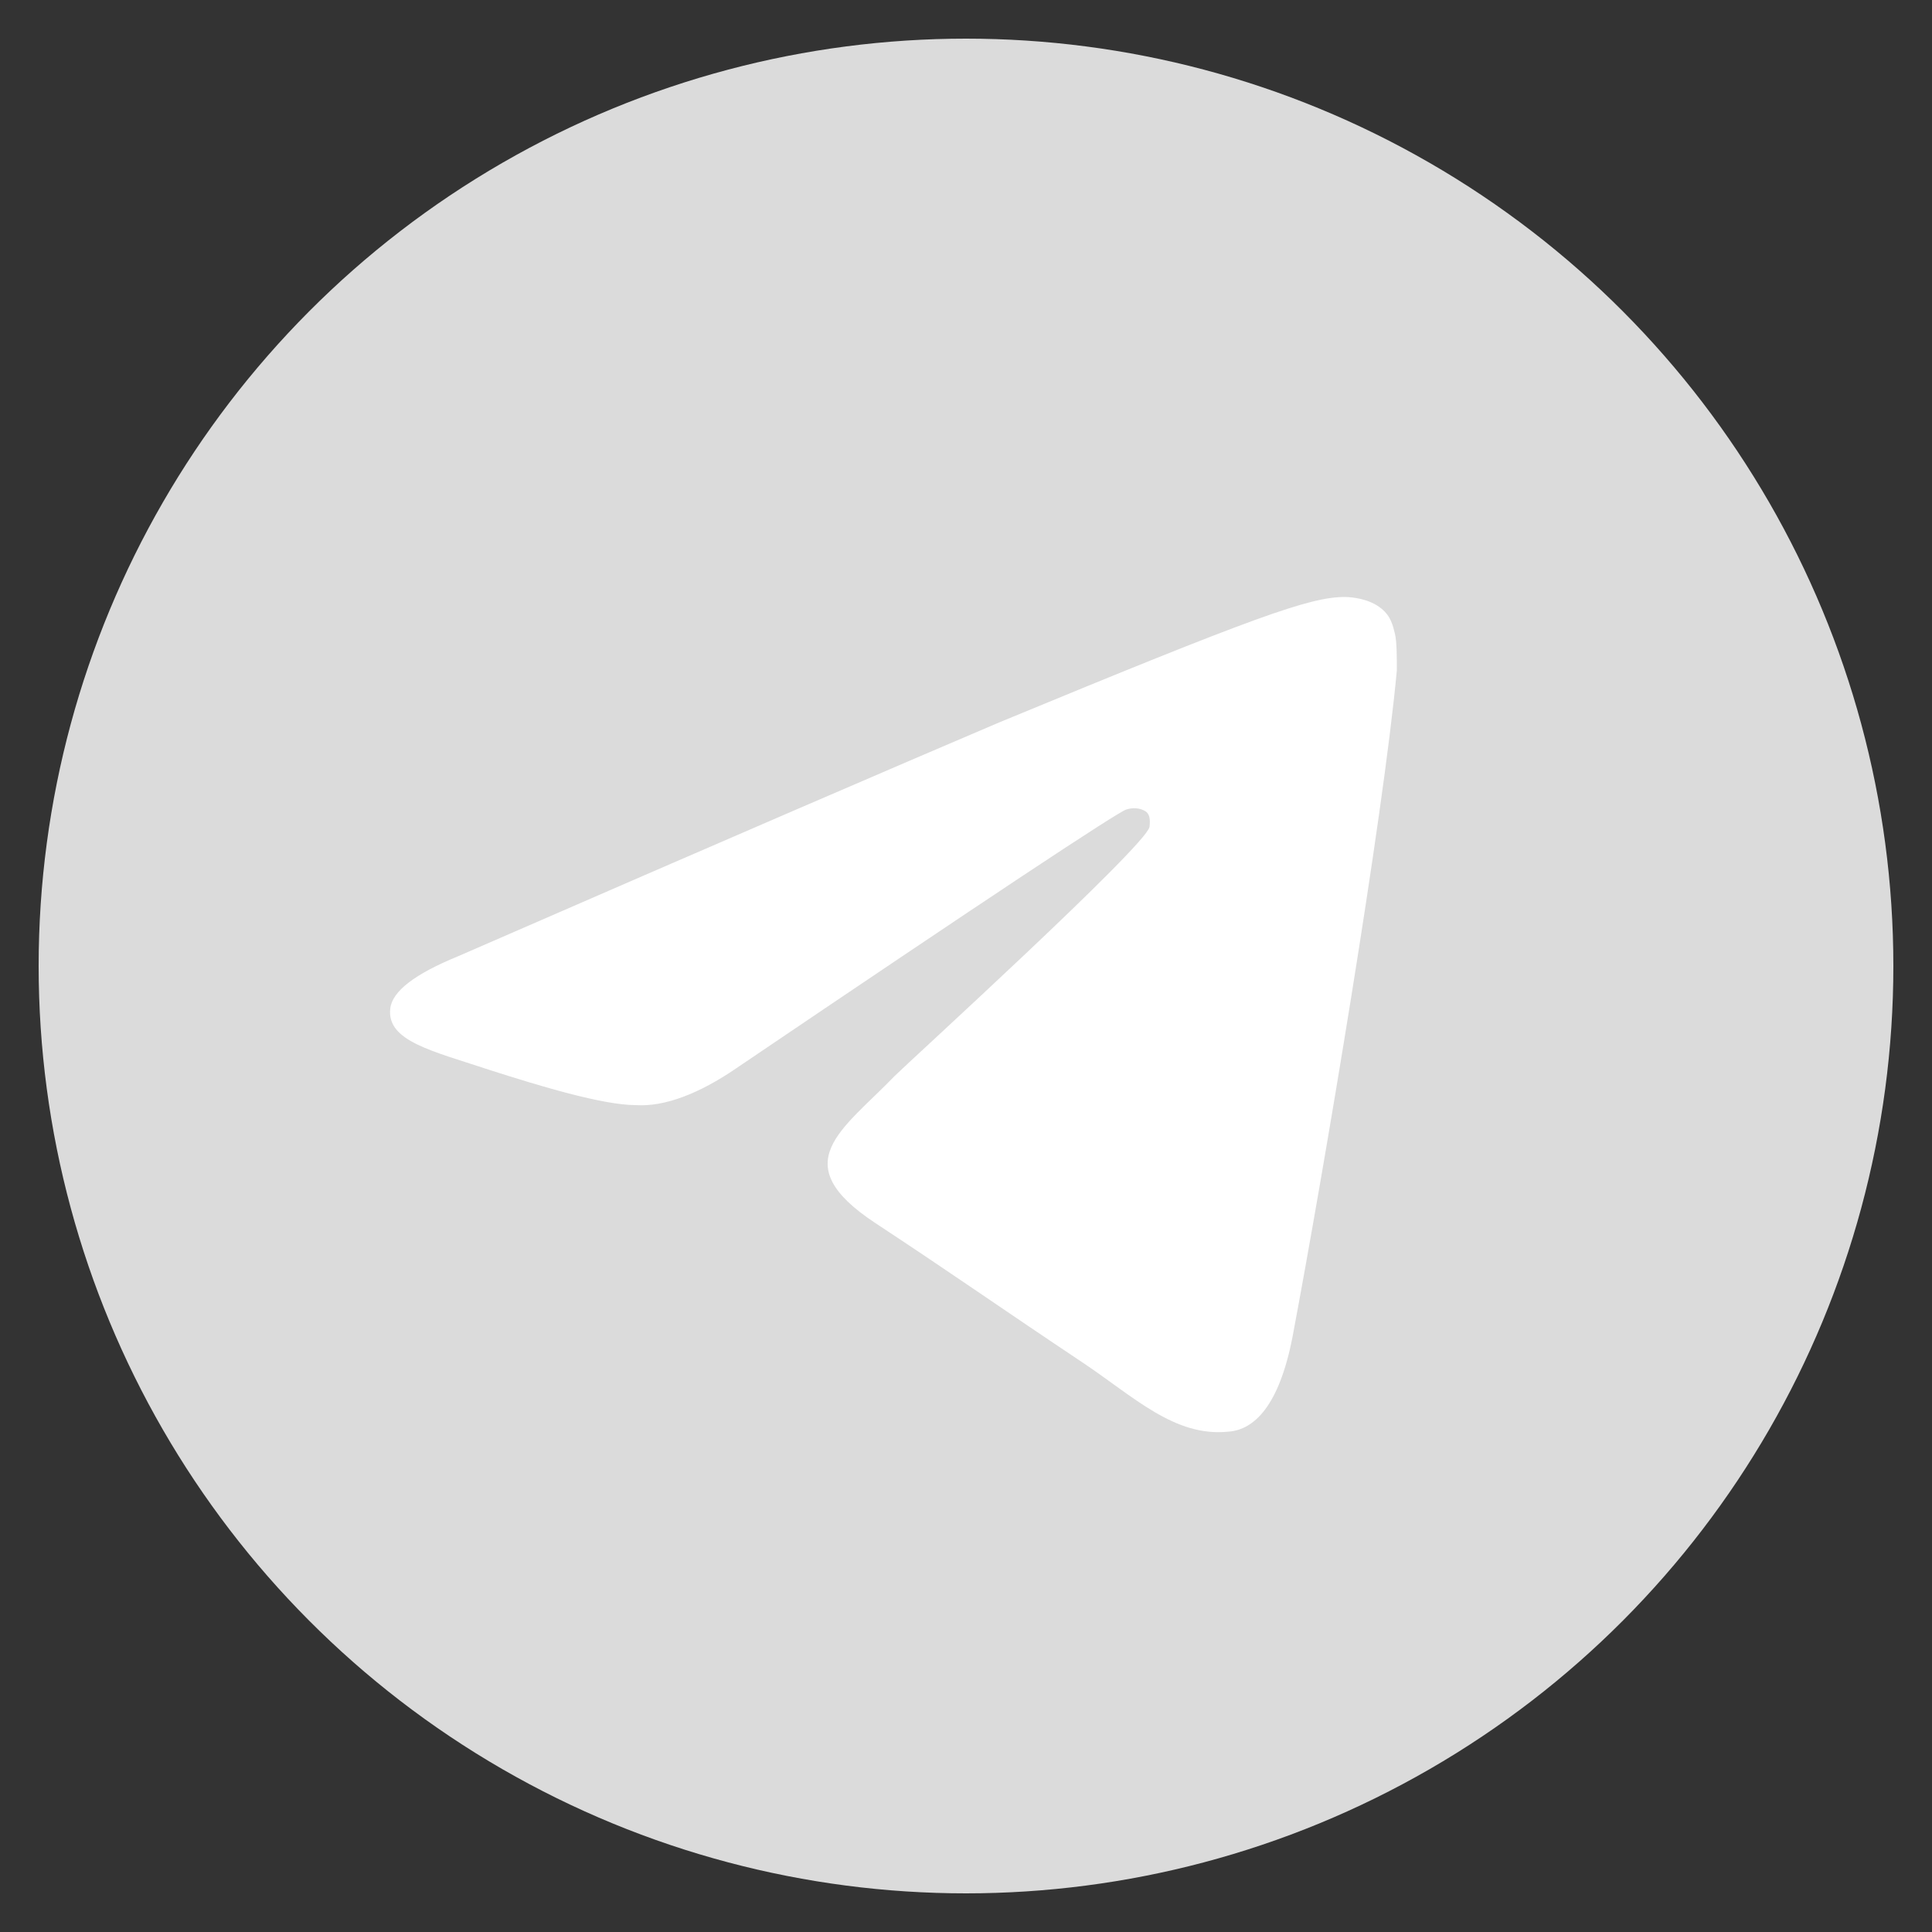 <?xml version="1.0" encoding="utf-8"?>
<!-- Generator: Adobe Illustrator 26.0.3, SVG Export Plug-In . SVG Version: 6.00 Build 0)  -->
<svg version="1.1" id="Слой_1" xmlns="http://www.w3.org/2000/svg" xmlns:xlink="http://www.w3.org/1999/xlink" x="0px" y="0px"
	 viewBox="0 0 100 100" style="enable-background:new 0 0 100 100;" xml:space="preserve">
<rect x="0" y="0" width="100" height="100" fill="#333333" stroke="none"/>
<style type="text/css">
	.st0{fill-rule:evenodd;clip-rule:evenodd;fill:url(#Oval_00000091008470721475894910000013000230402984282258_);}
	.st1{fill-rule:evenodd;clip-rule:evenodd;fill:#FFFFFF;}
	.st2{fill:#FFFFFF;}
	.st3{fill:#0081FB;enable-background:new    ;}
	.st4{fill-rule:evenodd;clip-rule:evenodd;fill:#0172B1;}
	.st5{fill-rule:evenodd;clip-rule:evenodd;fill:#FEFEFE;}
	.st6{fill-rule:evenodd;clip-rule:evenodd;fill:#DBDBDB;}
	.st7{fill:#DBDBDB;}
	.st8{fill:#003769;}
	.st9{fill:#B2B2B2;}
	.st10{fill:#EFEFEF;}
</style>
<g id="Artboard_00000003819932774339152440000010616221900840878475_">
	<g id="Oval_00000067232406647158602870000012829224588004675209_">
		<circle class="st6" cx="50" cy="50" r="48"/>
	</g>
	<path id="Path-3_00000166655352454762721130000010064388217023138455_" class="st1" d="M23.7,49.5c14-6.1,23.3-10.1,28-12.1
		c13.3-5.5,16.1-6.5,17.9-6.5c0.4,0,1.3,0.1,1.9,0.6c0.5,0.4,0.6,0.9,0.7,1.3s0.1,1.2,0.1,1.9c-0.7,7.6-3.8,26-5.4,34.5
		c-0.7,3.6-2,4.8-3.3,4.9c-2.8,0.3-4.9-1.8-7.6-3.6c-4.2-2.8-6.6-4.5-10.7-7.2c-4.7-3.1-1.7-4.8,1-7.6c0.7-0.7,13-11.9,13.2-12.9
		c0-0.1,0.1-0.6-0.2-0.8c-0.3-0.2-0.7-0.2-1-0.1c-0.4,0.1-7.2,4.6-20.2,13.4c-1.9,1.3-3.7,2-5.2,1.9c-1.7,0-5-1-7.5-1.8
		c-3-1-5.4-1.5-5.2-3.2C20.3,51.3,21.5,50.4,23.7,49.5z"/>
</g>
</svg>
